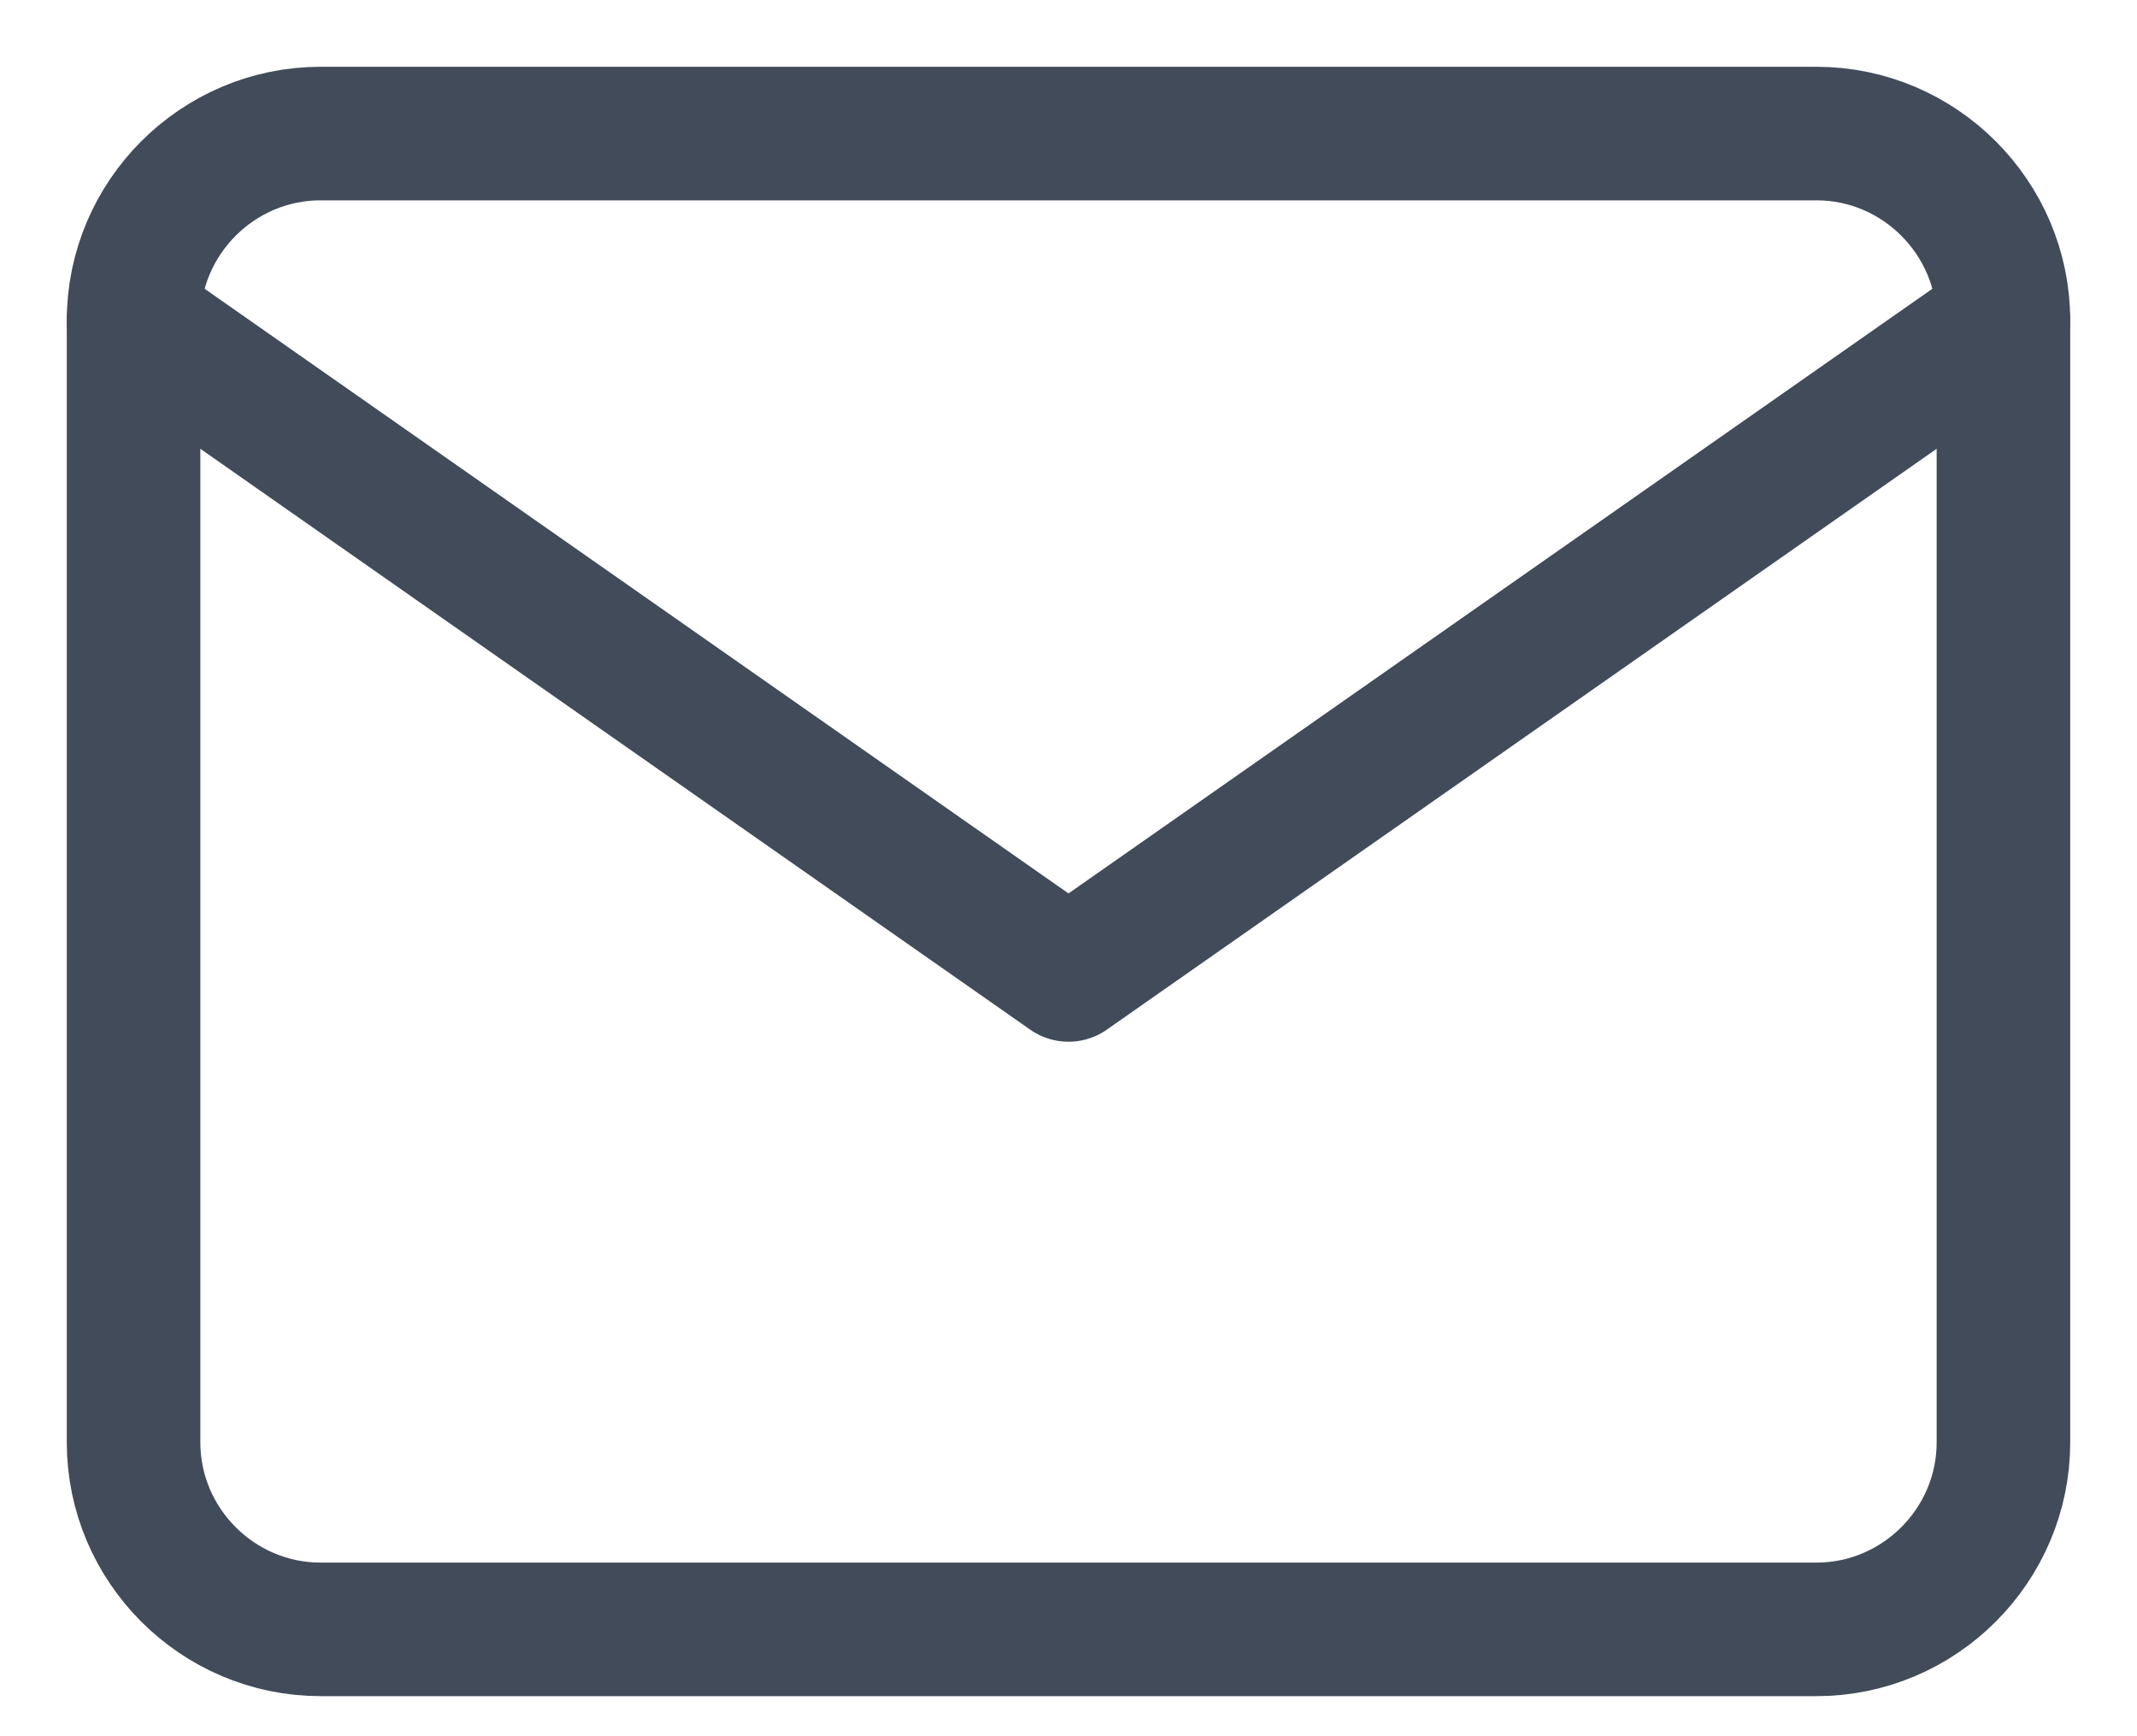 <svg width="16" height="13" viewBox="0 0 16 13" fill="none" xmlns="http://www.w3.org/2000/svg">
<path d="M2.4 1H13.6C14.37 1 15 1.63 15 2.4V10.8C15 11.57 14.37 12.2 13.6 12.2H2.4C1.63 12.2 1 11.57 1 10.8V2.4C1 1.63 1.63 1 2.4 1Z" stroke="#424B5A" stroke-linecap="round" stroke-linejoin="round"/>
<path d="M15 2.4L8 7.3L1 2.4" stroke="#424B5A" stroke-linecap="round" stroke-linejoin="round"/>
</svg>
